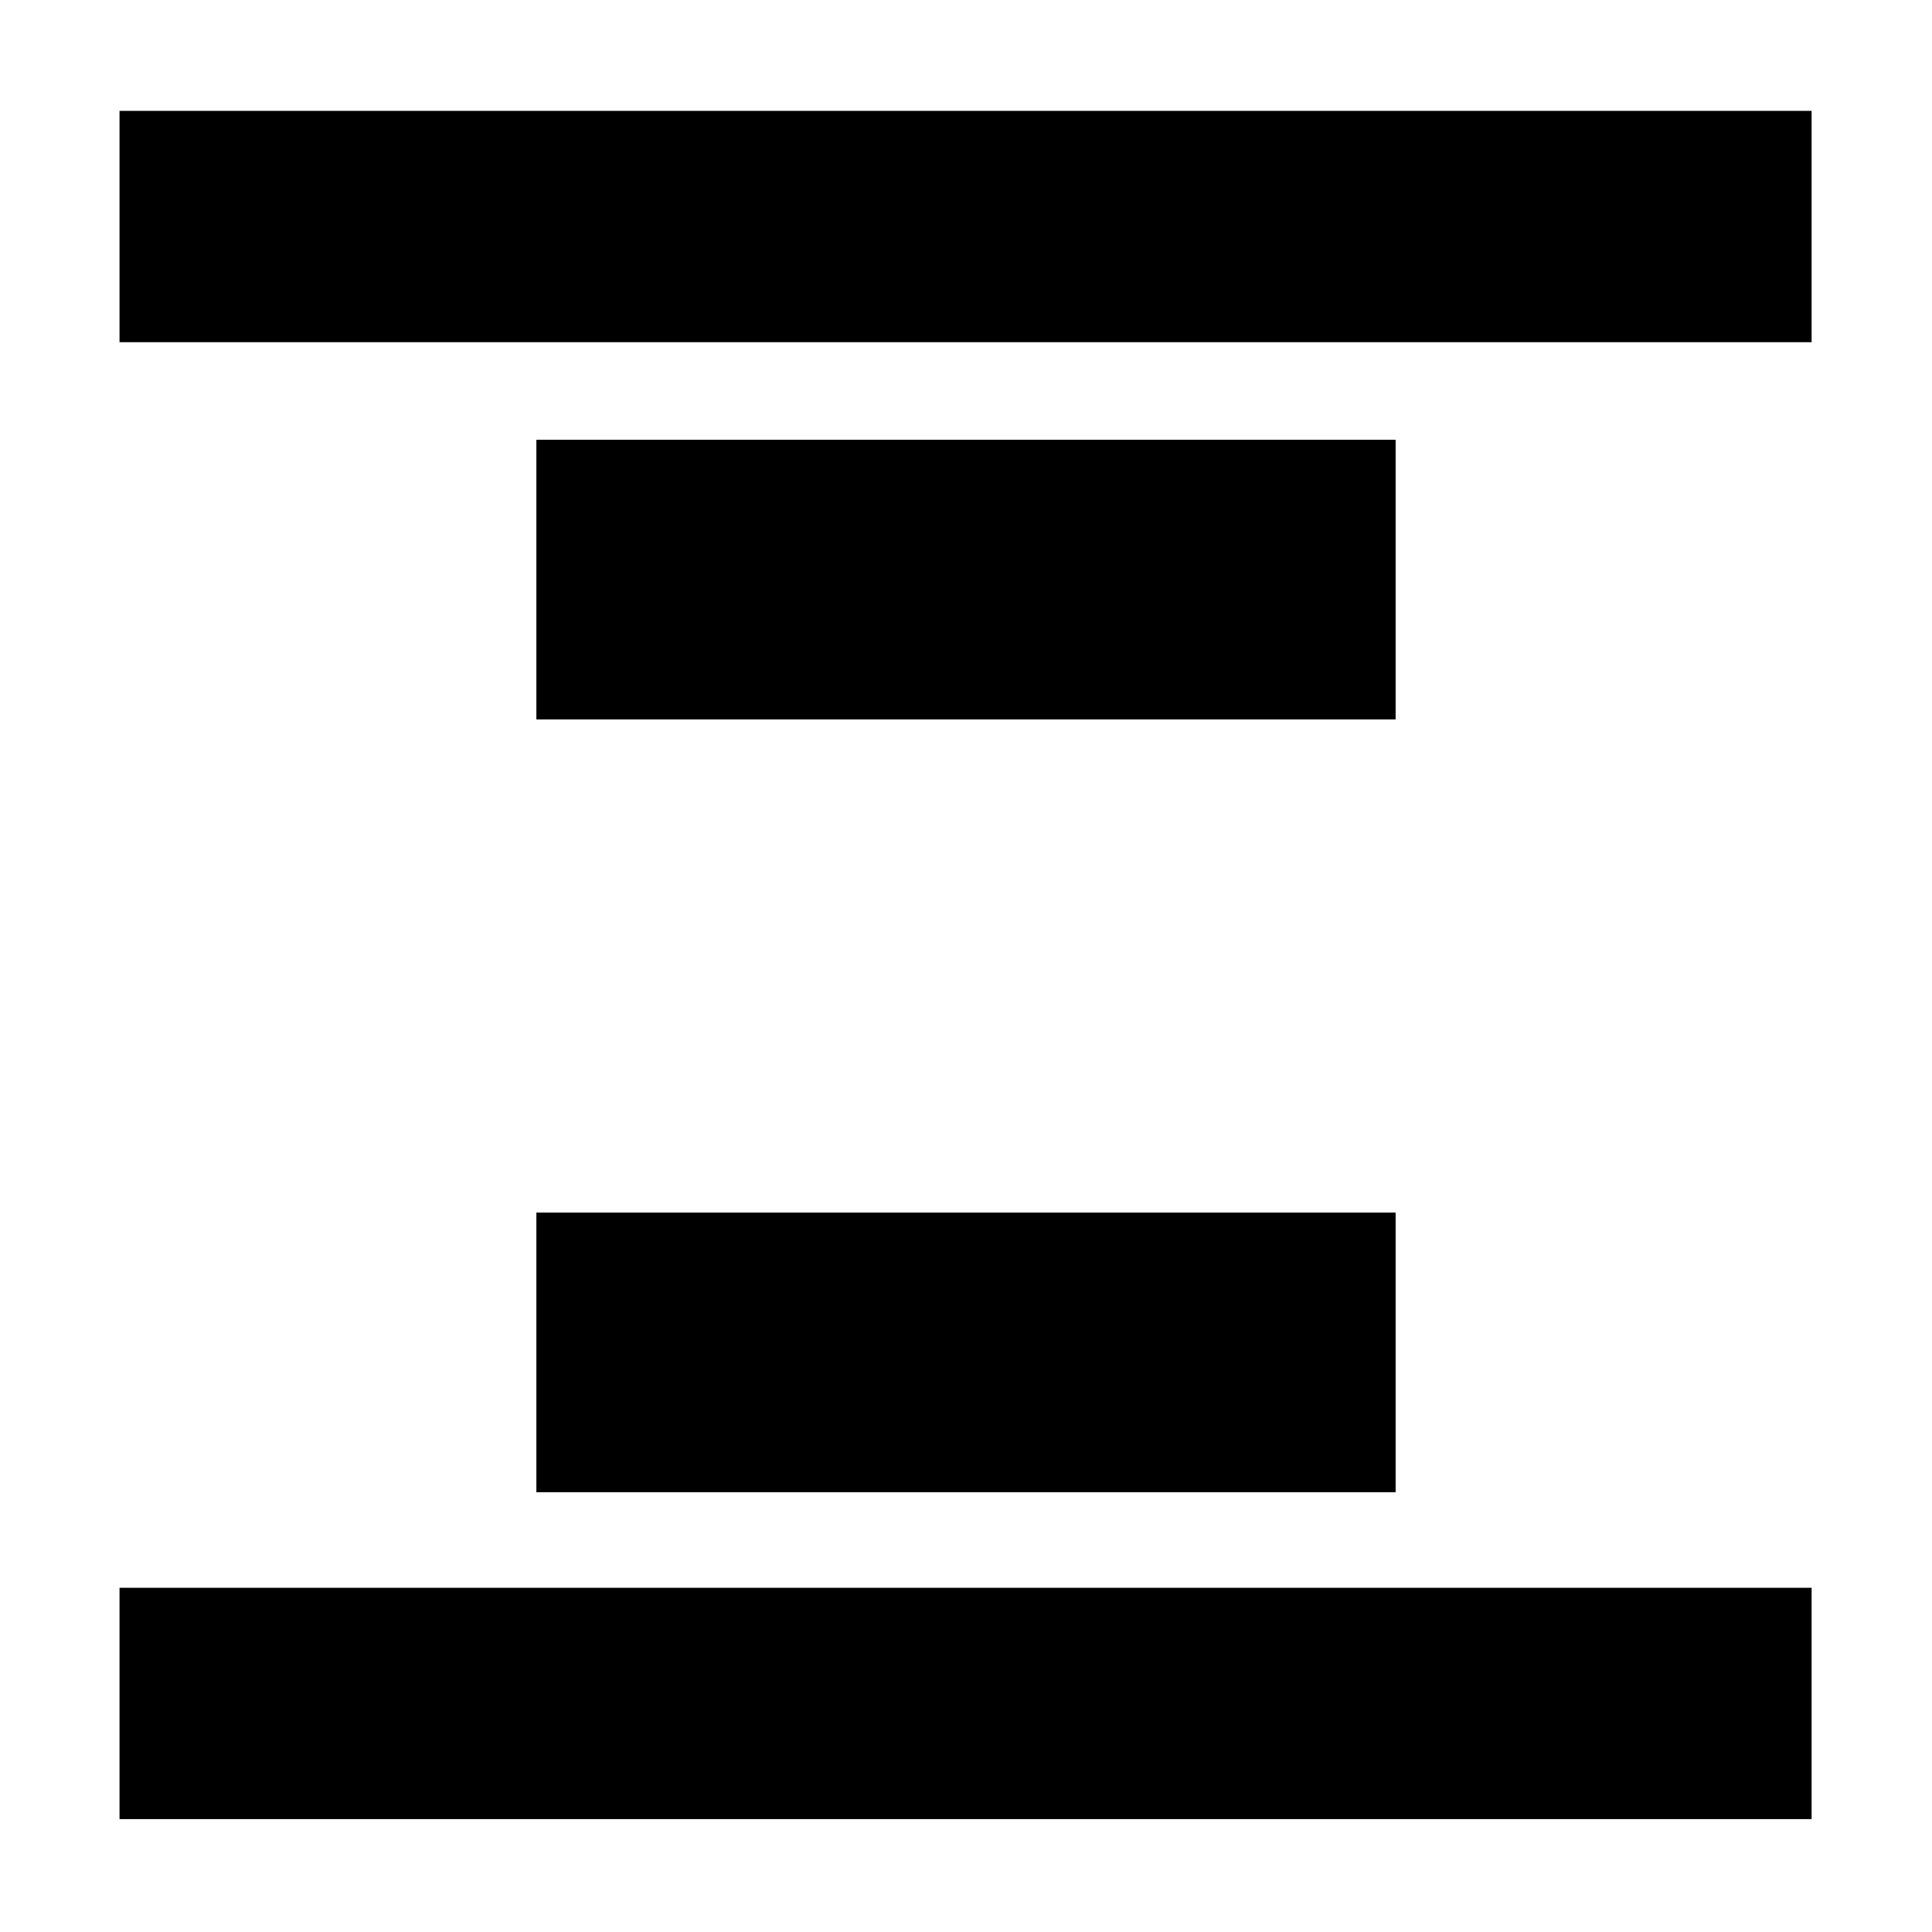 <svg xmlns="http://www.w3.org/2000/svg" height="20" viewBox="0 96 960 960" width="20"><path d="M59.39 266.044V151.087h840.784v114.957H59.391Zm0 733.869V884.956h840.784v114.957H59.391Zm207.131-546.434V314.521h426.958v138.958H266.521Zm0 384V698.521h426.958v138.958H266.521Z"/></svg>
